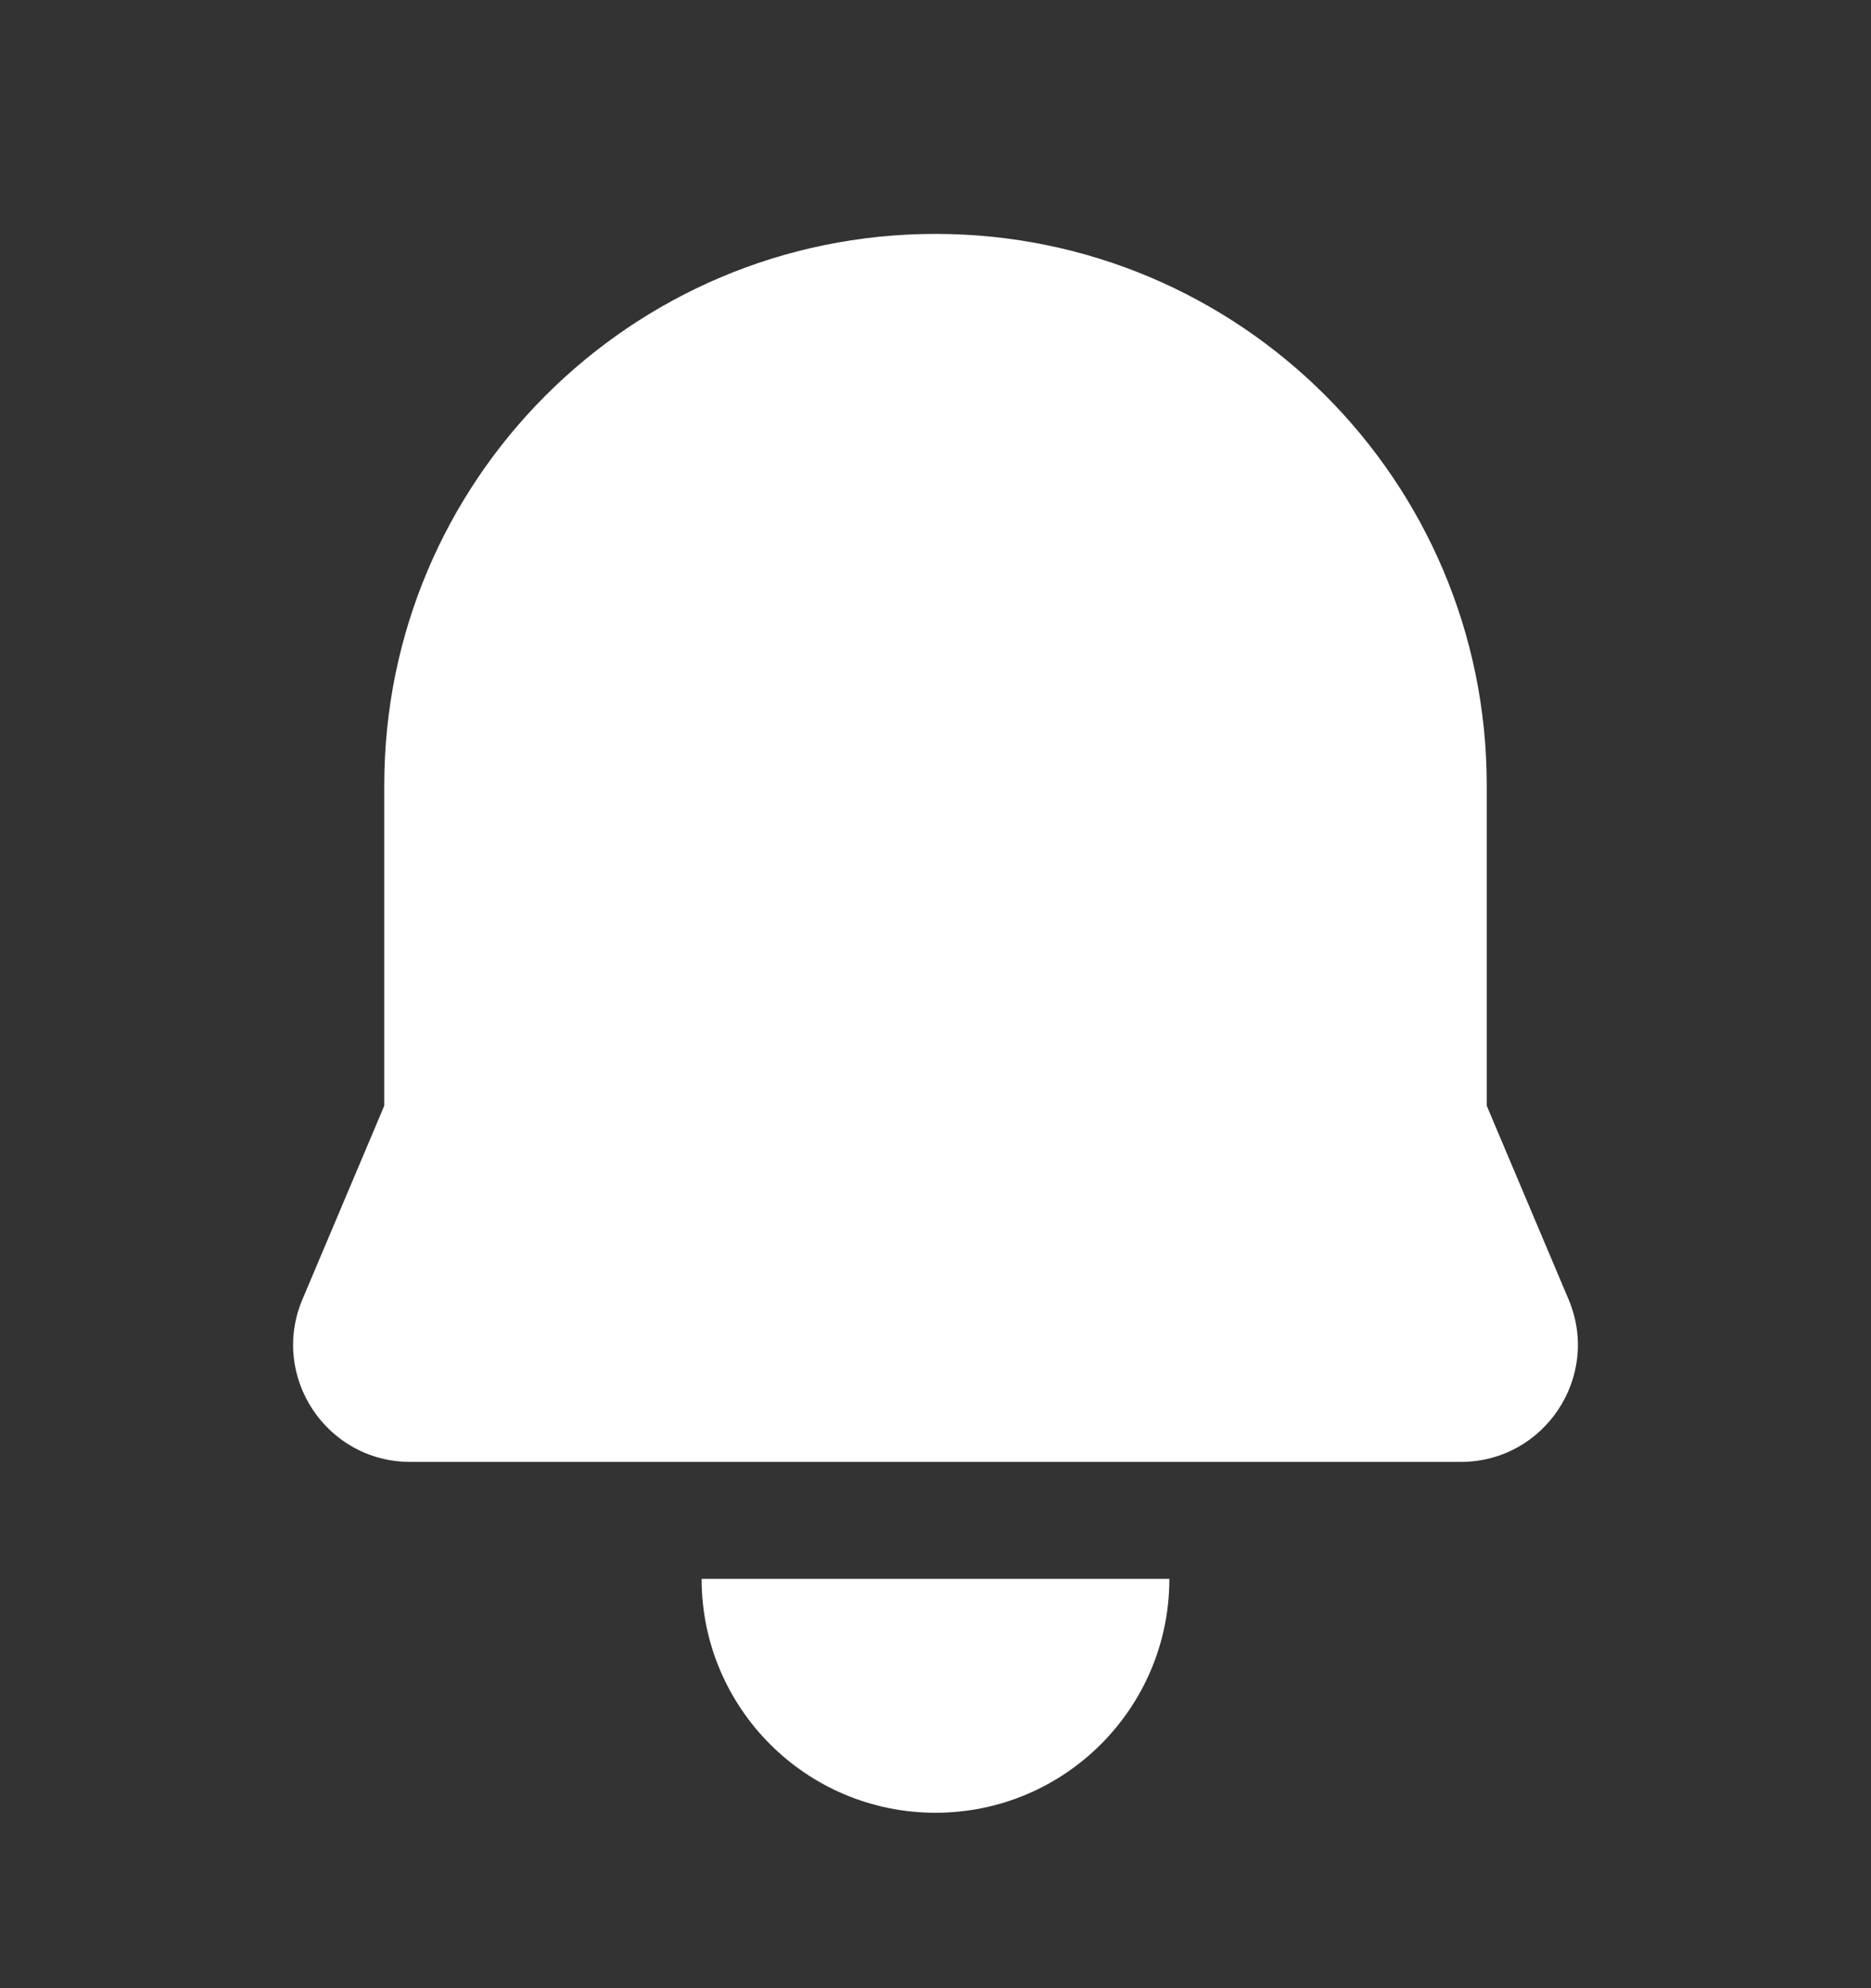 <svg width="16" height="17" viewBox="0 0 16 17" fill="none" xmlns="http://www.w3.org/2000/svg">
<rect x="0" y="0" width="16" height="17" fill="#333333" stroke="none"/>
<path d="M10 13.5H6C6 14.605 6.895 15.5 8 15.5C9.105 15.5 10 14.605 10 13.5Z" fill="white"/>
<path d="M3.286 6.714C3.286 4.111 5.396 2 8 2C10.604 2 12.714 4.111 12.714 6.714V9.455L13.414 11.111C13.692 11.77 13.208 12.5 12.492 12.5H3.508C2.792 12.5 2.308 11.77 2.586 11.111L3.286 9.455V6.714Z" fill="white"/>
</svg>
